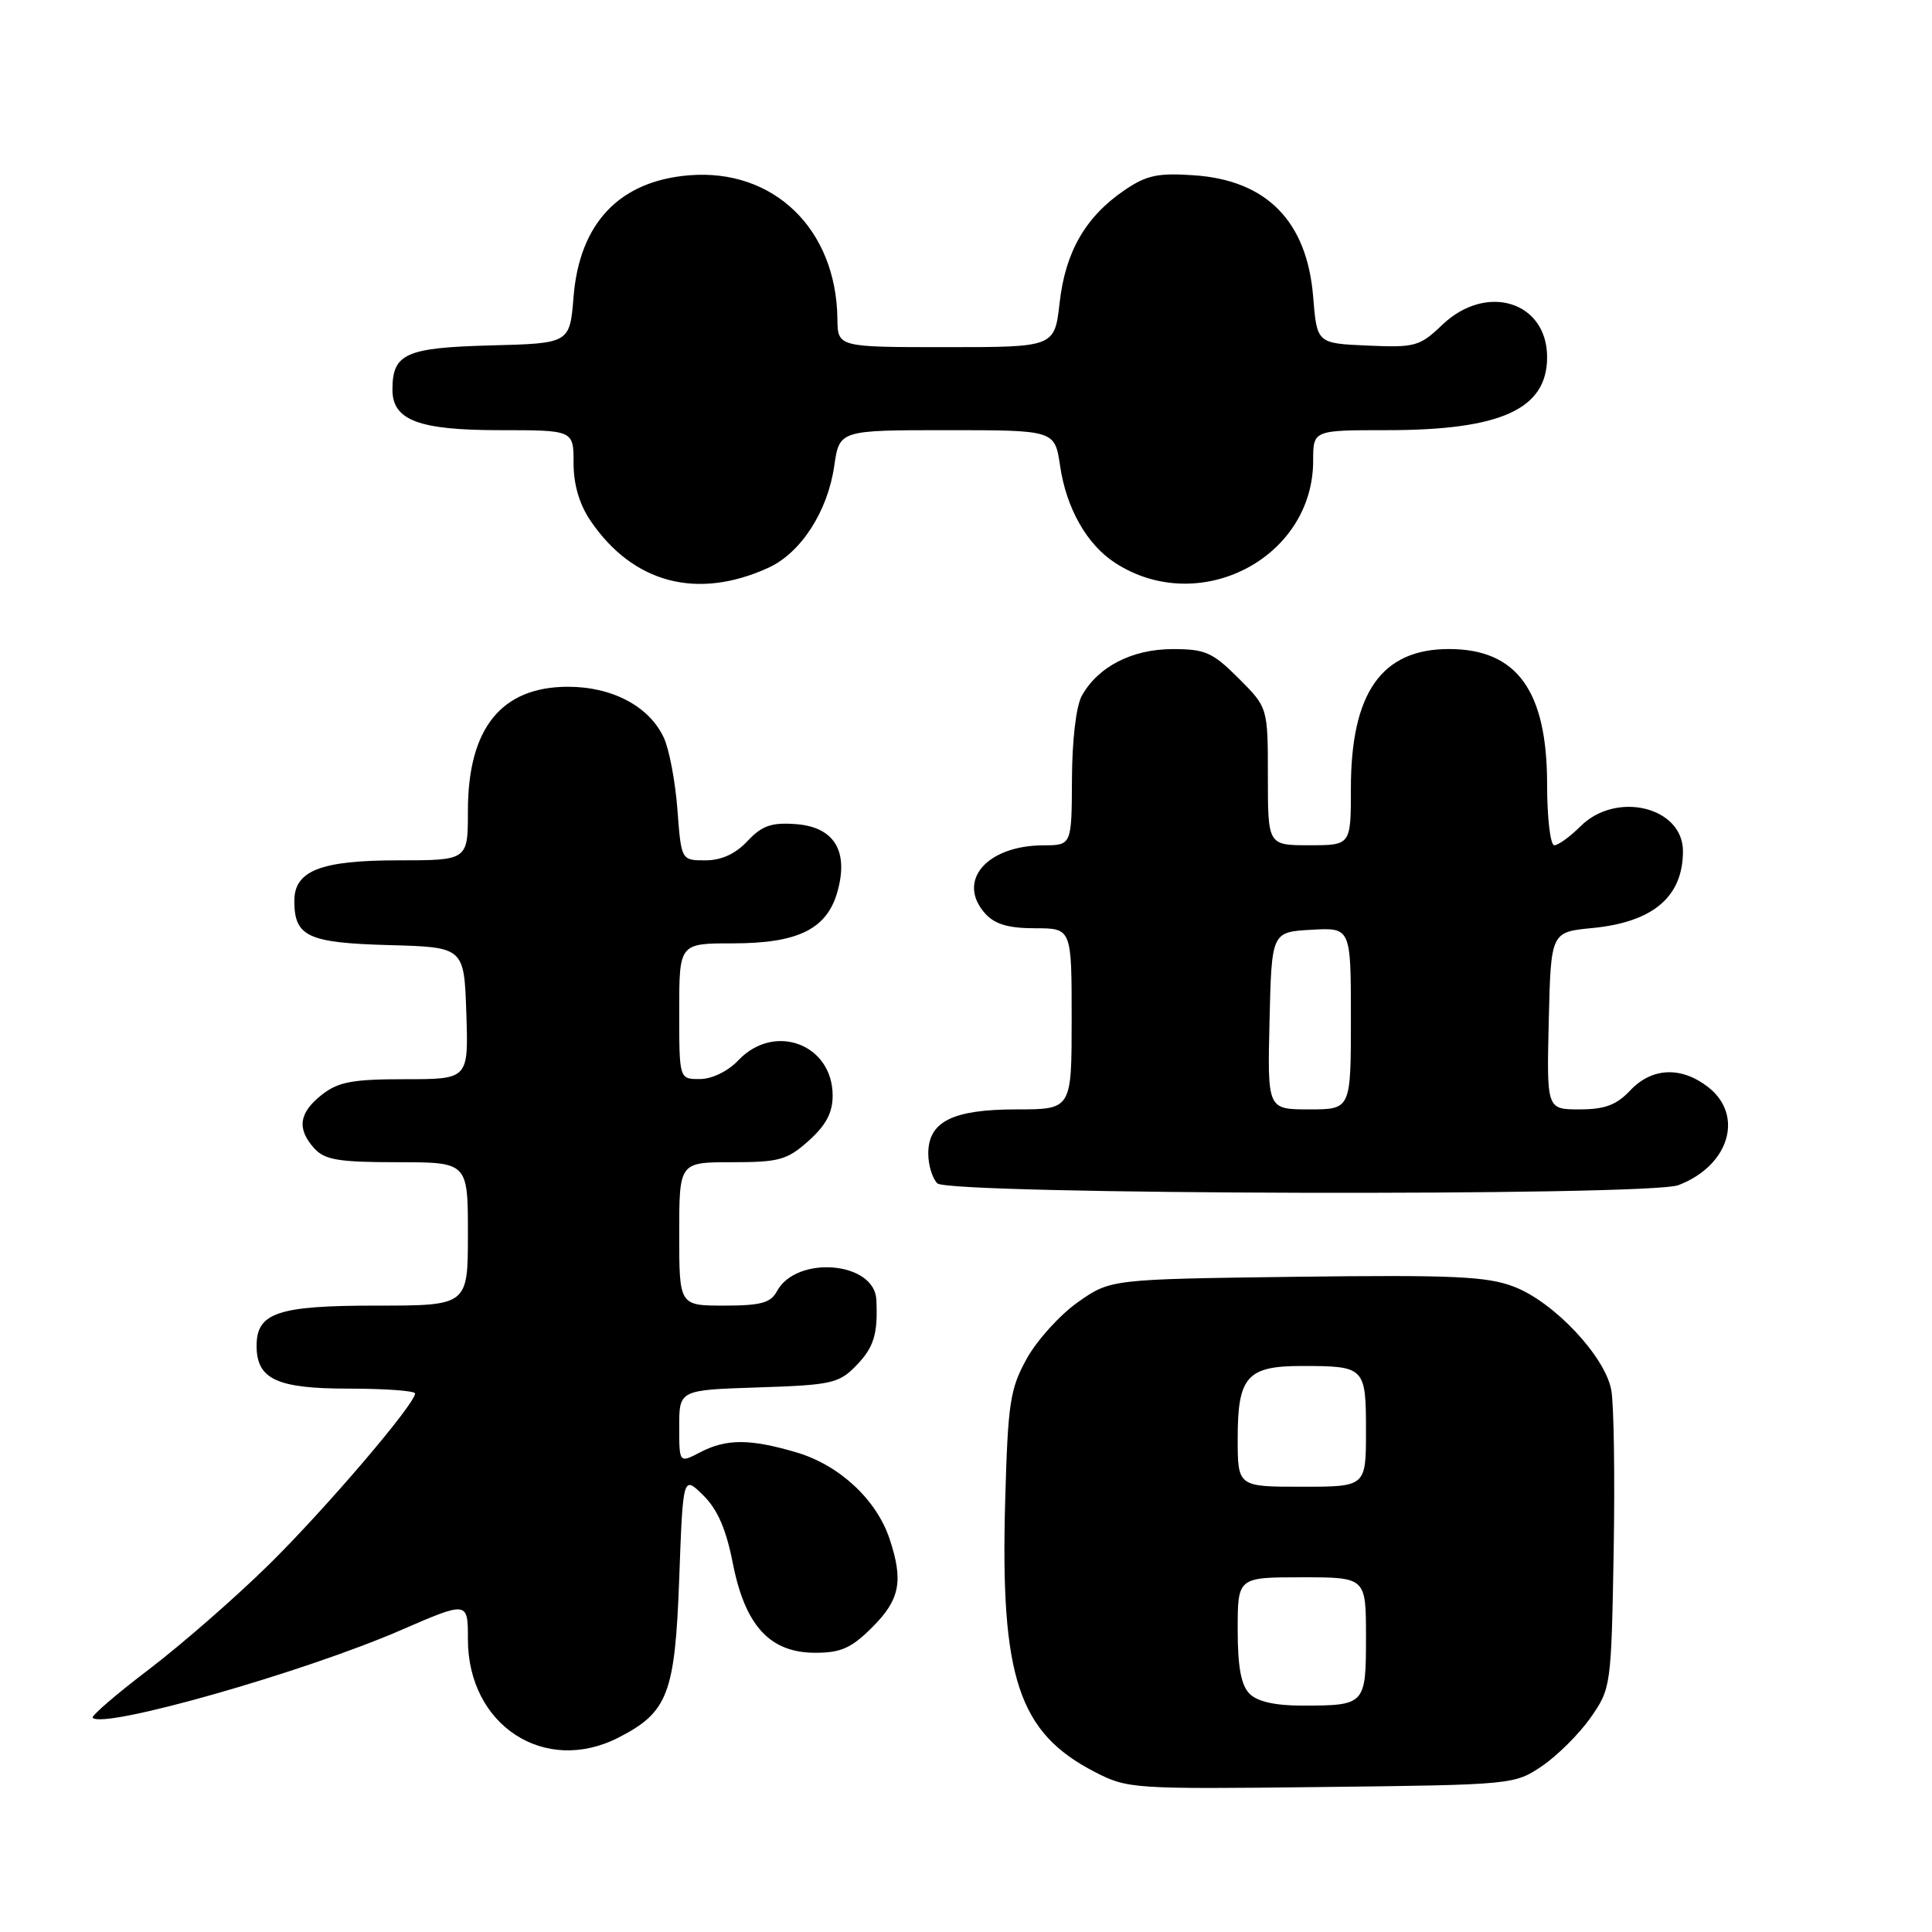 <?xml version="1.0" encoding="UTF-8" standalone="no"?>
<!DOCTYPE svg PUBLIC "-//W3C//DTD SVG 1.1//EN" "http://www.w3.org/Graphics/SVG/1.1/DTD/svg11.dtd" >
<svg xmlns="http://www.w3.org/2000/svg" xmlns:xlink="http://www.w3.org/1999/xlink" version="1.1" viewBox="0 0 256 256">
 <g >
 <path fill="currentColor"
d=" M 204.34 234.00 C 206.37 232.62 209.26 229.74 210.77 227.59 C 213.46 223.73 213.50 223.44 213.82 205.60 C 213.99 195.65 213.85 186.01 213.50 184.17 C 212.66 179.69 205.88 172.50 200.60 170.49 C 197.02 169.12 192.56 168.92 171.77 169.18 C 147.17 169.50 147.17 169.50 142.83 172.54 C 140.45 174.22 137.40 177.59 136.05 180.03 C 133.83 184.04 133.55 185.87 133.19 198.98 C 132.54 222.30 134.96 229.58 145.06 234.79 C 149.40 237.03 150.09 237.08 175.08 236.79 C 200.48 236.50 200.68 236.48 204.34 234.00 Z  M 81.93 230.25 C 88.51 226.89 89.44 224.46 90.00 209.18 C 90.50 195.50 90.50 195.50 93.18 198.13 C 95.07 199.99 96.22 202.63 97.10 207.13 C 98.73 215.43 102.02 219.00 108.02 219.00 C 111.44 219.00 112.82 218.38 115.60 215.60 C 119.25 211.95 119.73 209.48 117.87 203.90 C 116.14 198.71 111.23 194.15 105.60 192.47 C 99.39 190.63 96.25 190.62 92.75 192.45 C 90.00 193.88 90.00 193.88 90.00 189.03 C 90.00 184.18 90.00 184.18 100.48 183.84 C 110.11 183.53 111.16 183.30 113.40 181.00 C 115.80 178.55 116.34 176.78 116.12 172.20 C 115.86 167.15 105.52 166.29 102.94 171.11 C 102.12 172.64 100.80 173.00 95.96 173.00 C 90.00 173.00 90.00 173.00 90.00 163.50 C 90.00 154.00 90.00 154.00 96.98 154.00 C 103.25 154.00 104.30 153.71 107.15 151.16 C 109.45 149.10 110.33 147.44 110.33 145.17 C 110.33 138.36 102.62 135.46 97.85 140.48 C 96.47 141.94 94.36 142.97 92.75 142.98 C 90.00 143.00 90.00 143.00 90.00 134.00 C 90.00 125.00 90.00 125.00 97.10 125.00 C 105.78 125.00 109.60 123.10 110.98 118.10 C 112.47 112.73 110.51 109.58 105.46 109.20 C 102.22 108.96 100.97 109.40 99.04 111.45 C 97.45 113.15 95.59 114.00 93.46 114.00 C 90.27 114.00 90.27 114.00 89.76 107.25 C 89.48 103.54 88.67 99.25 87.95 97.73 C 86.02 93.59 81.13 91.00 75.27 91.00 C 66.43 91.00 62.00 96.49 62.00 107.45 C 62.00 114.00 62.00 114.00 52.72 114.00 C 42.51 114.00 39.00 115.37 39.00 119.37 C 39.00 124.10 40.78 124.93 51.50 125.23 C 61.50 125.50 61.50 125.50 61.79 134.25 C 62.08 143.00 62.08 143.00 53.67 143.00 C 46.69 143.00 44.83 143.35 42.63 145.07 C 39.60 147.46 39.31 149.58 41.65 152.17 C 43.03 153.69 44.87 154.00 52.65 154.00 C 62.00 154.00 62.00 154.00 62.00 163.50 C 62.00 173.00 62.00 173.00 49.83 173.00 C 36.79 173.00 34.00 173.94 34.00 178.33 C 34.00 182.75 36.68 184.00 46.15 184.00 C 51.02 184.00 55.00 184.29 55.00 184.64 C 55.00 186.04 43.12 199.95 35.60 207.35 C 31.22 211.66 24.08 217.89 19.75 221.19 C 15.41 224.49 12.05 227.38 12.28 227.62 C 13.78 229.12 40.18 221.61 53.08 216.02 C 62.00 212.15 62.00 212.15 62.00 217.21 C 62.00 228.60 72.14 235.24 81.93 230.25 Z  M 222.39 157.04 C 229.10 154.49 231.14 147.83 226.37 144.07 C 222.80 141.27 218.88 141.43 216.00 144.50 C 214.19 146.42 212.65 147.00 209.29 147.00 C 204.94 147.00 204.94 147.00 205.22 135.25 C 205.50 123.50 205.50 123.50 211.00 122.97 C 219.04 122.19 223.00 118.83 223.00 112.78 C 223.00 106.91 214.14 104.77 209.41 109.50 C 208.03 110.88 206.48 112.00 205.95 112.00 C 205.43 112.00 205.00 108.39 205.00 103.95 C 205.00 91.53 201.00 86.00 192.00 86.00 C 183.07 86.00 179.00 91.79 179.00 104.47 C 179.00 112.00 179.00 112.00 173.50 112.00 C 168.00 112.00 168.00 112.00 168.00 102.88 C 168.00 93.76 168.00 93.76 164.12 89.88 C 160.67 86.43 159.69 86.00 155.37 86.01 C 150.01 86.01 145.49 88.34 143.35 92.19 C 142.59 93.56 142.06 98.07 142.04 103.25 C 142.00 112.00 142.00 112.00 138.25 112.01 C 130.69 112.04 126.68 116.78 130.57 121.08 C 131.83 122.47 133.65 123.00 137.15 123.00 C 142.00 123.00 142.00 123.00 142.00 135.00 C 142.00 147.00 142.00 147.00 134.72 147.00 C 126.22 147.00 123.00 148.61 123.00 152.86 C 123.00 154.37 123.54 156.14 124.20 156.80 C 125.71 158.31 218.46 158.54 222.39 157.04 Z  M 101.84 75.22 C 106.13 73.25 109.67 67.77 110.54 61.75 C 111.23 57.00 111.23 57.00 125.50 57.00 C 139.77 57.00 139.77 57.00 140.47 61.75 C 141.30 67.35 143.99 72.11 147.71 74.55 C 158.81 81.82 174.00 74.02 174.00 61.05 C 174.00 57.00 174.00 57.00 183.76 57.00 C 198.89 57.00 205.00 54.22 205.00 47.33 C 205.00 39.94 196.95 37.46 191.11 43.04 C 188.12 45.90 187.51 46.07 181.21 45.79 C 174.50 45.50 174.50 45.50 174.00 39.32 C 173.19 29.34 167.87 23.90 158.26 23.23 C 153.44 22.89 151.93 23.21 149.02 25.19 C 143.86 28.70 141.17 33.34 140.41 40.09 C 139.74 46.00 139.74 46.00 125.37 46.00 C 111.00 46.00 111.00 46.00 110.96 42.25 C 110.82 30.34 102.50 22.30 91.28 23.23 C 82.08 23.99 76.79 29.56 76.00 39.32 C 75.50 45.50 75.50 45.50 65.00 45.77 C 53.75 46.07 52.00 46.85 52.00 51.63 C 52.00 55.69 55.48 57.00 66.22 57.00 C 76.00 57.00 76.00 57.00 76.00 61.35 C 76.00 64.22 76.77 66.83 78.25 69.01 C 83.89 77.30 92.40 79.54 101.84 75.22 Z  M 165.57 224.43 C 164.45 223.30 164.00 220.89 164.00 215.93 C 164.00 209.00 164.00 209.00 172.50 209.00 C 181.00 209.00 181.00 209.00 181.00 216.89 C 181.00 225.92 180.92 226.00 172.49 226.00 C 168.96 226.00 166.61 225.47 165.57 224.43 Z  M 164.00 190.57 C 164.00 182.41 165.25 181.00 172.49 181.00 C 180.86 181.00 181.00 181.14 181.00 189.61 C 181.00 197.00 181.00 197.00 172.50 197.00 C 164.00 197.00 164.00 197.00 164.00 190.57 Z  M 168.22 135.25 C 168.50 123.50 168.50 123.50 173.75 123.20 C 179.00 122.90 179.00 122.90 179.00 134.95 C 179.00 147.00 179.00 147.00 173.47 147.00 C 167.94 147.00 167.94 147.00 168.22 135.25 Z "/>
</g>
</svg>